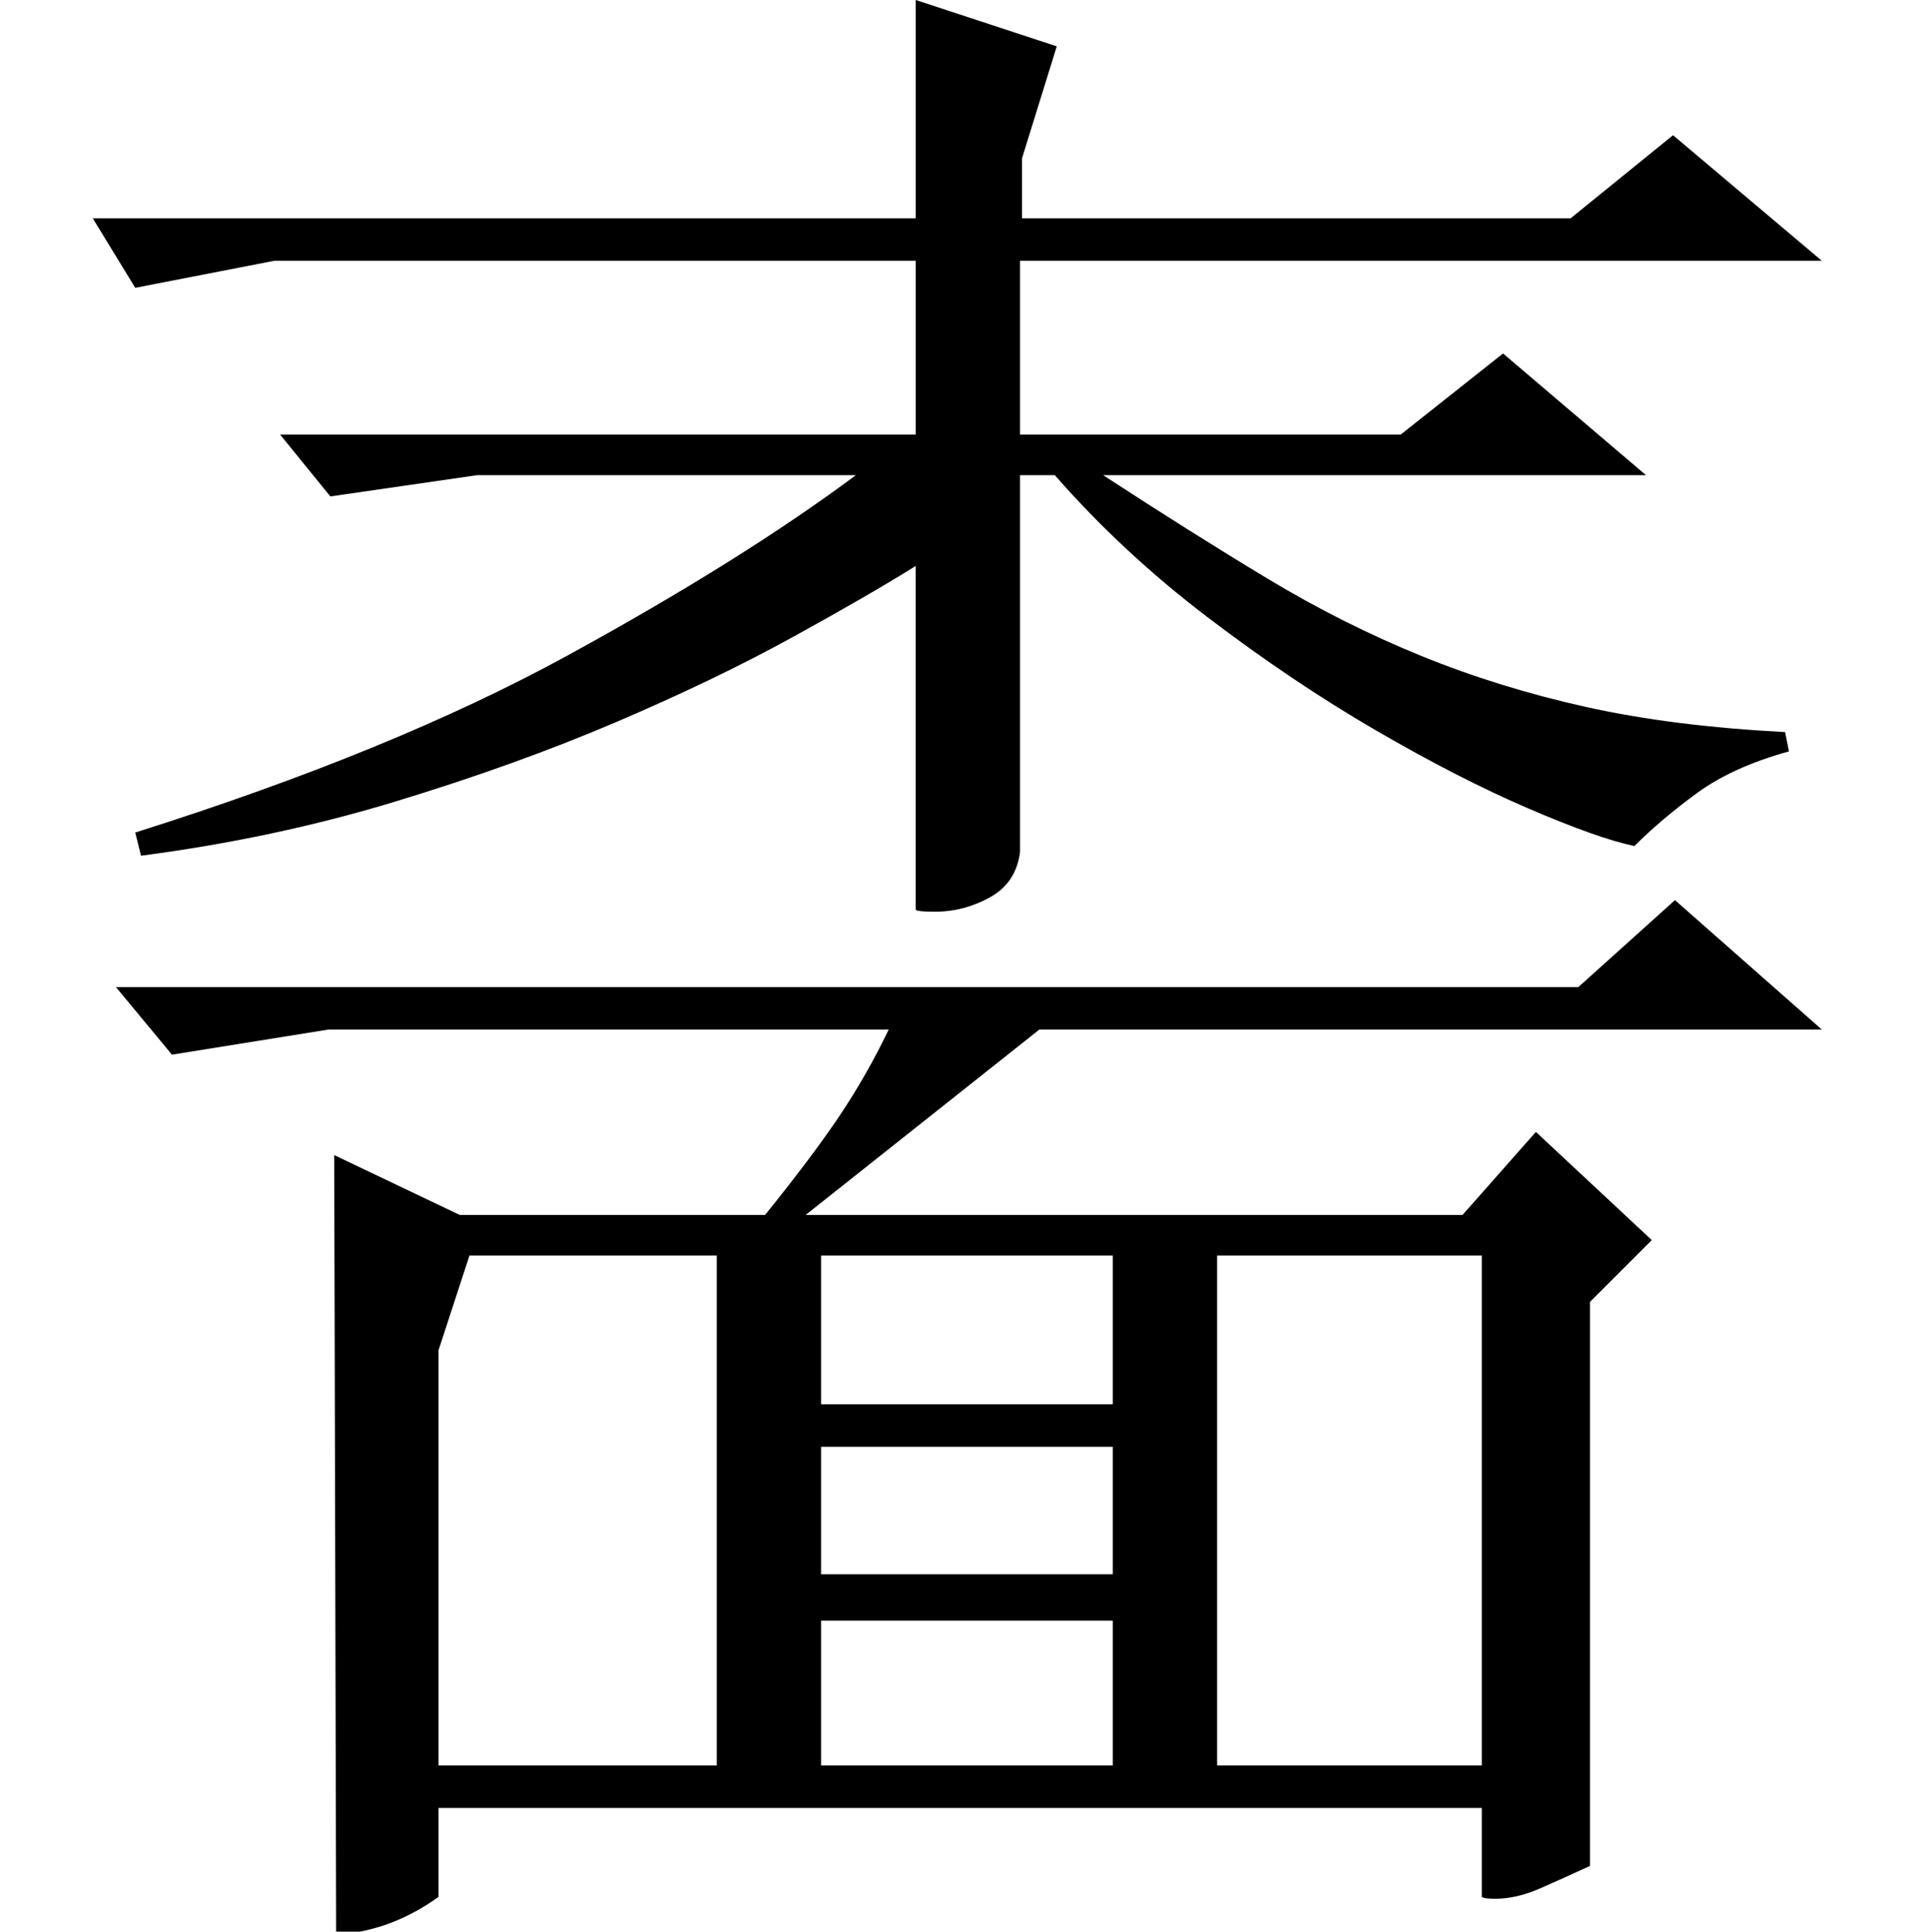 <?xml version="1.0" standalone="no"?>
<!DOCTYPE svg PUBLIC "-//W3C//DTD SVG 1.1//EN" "http://www.w3.org/Graphics/SVG/1.1/DTD/svg11.dtd" >
<svg xmlns="http://www.w3.org/2000/svg" xmlns:xlink="http://www.w3.org/1999/xlink" version="1.1" viewBox="0 -200 999 1000">
  <g transform="matrix(1 0 0 -1 0 800)">
   <path fill="currentColor"
d="M817 489l50 45l76 -67h-405l-121 -96h340l38 43l60 -56l-32 -32v-292q-13 -6 -25.5 -11.5t-23.5 -5.5q-6 0 -7 1v46h-540v-46q-11 -8 -23.5 -13t-29.5 -7l-1 404l65 -31h158q25 31 39 52t25 44h-290l-81 -13l-29 35h757zM243 350l-16 -49v-215h144v264h-128zM630 350
v-264h137v264h-137zM576 350h-151v-77h151v77zM425 251v-66h151v66h-151zM425 161v-75h151v75h-151zM70 569q133 42 223.5 91.5t149.5 93.5h-196l-76 -11l-26 32h329v90h-332l-72 -14l-22 36h426v113l73 -24l-18 -58v-31h284l53 43l77 -65h-415v-90h197l53 42l74 -63h-281
q46 -30 85 -53.5t79.5 -40t85.5 -26.5t103 -13l2 -10q-29 -8 -47.5 -21.5t-32.5 -27.5q-19 4 -55 19.5t-79 40.5t-87 58.5t-79 73.5h-18v-195q-2 -16 -15.5 -23.5t-28.5 -7.5q-9 0 -10 1v178q-24 -15 -64 -37t-91.5 -44t-114 -41t-131.5 -28z" />
  </g>

</svg>
